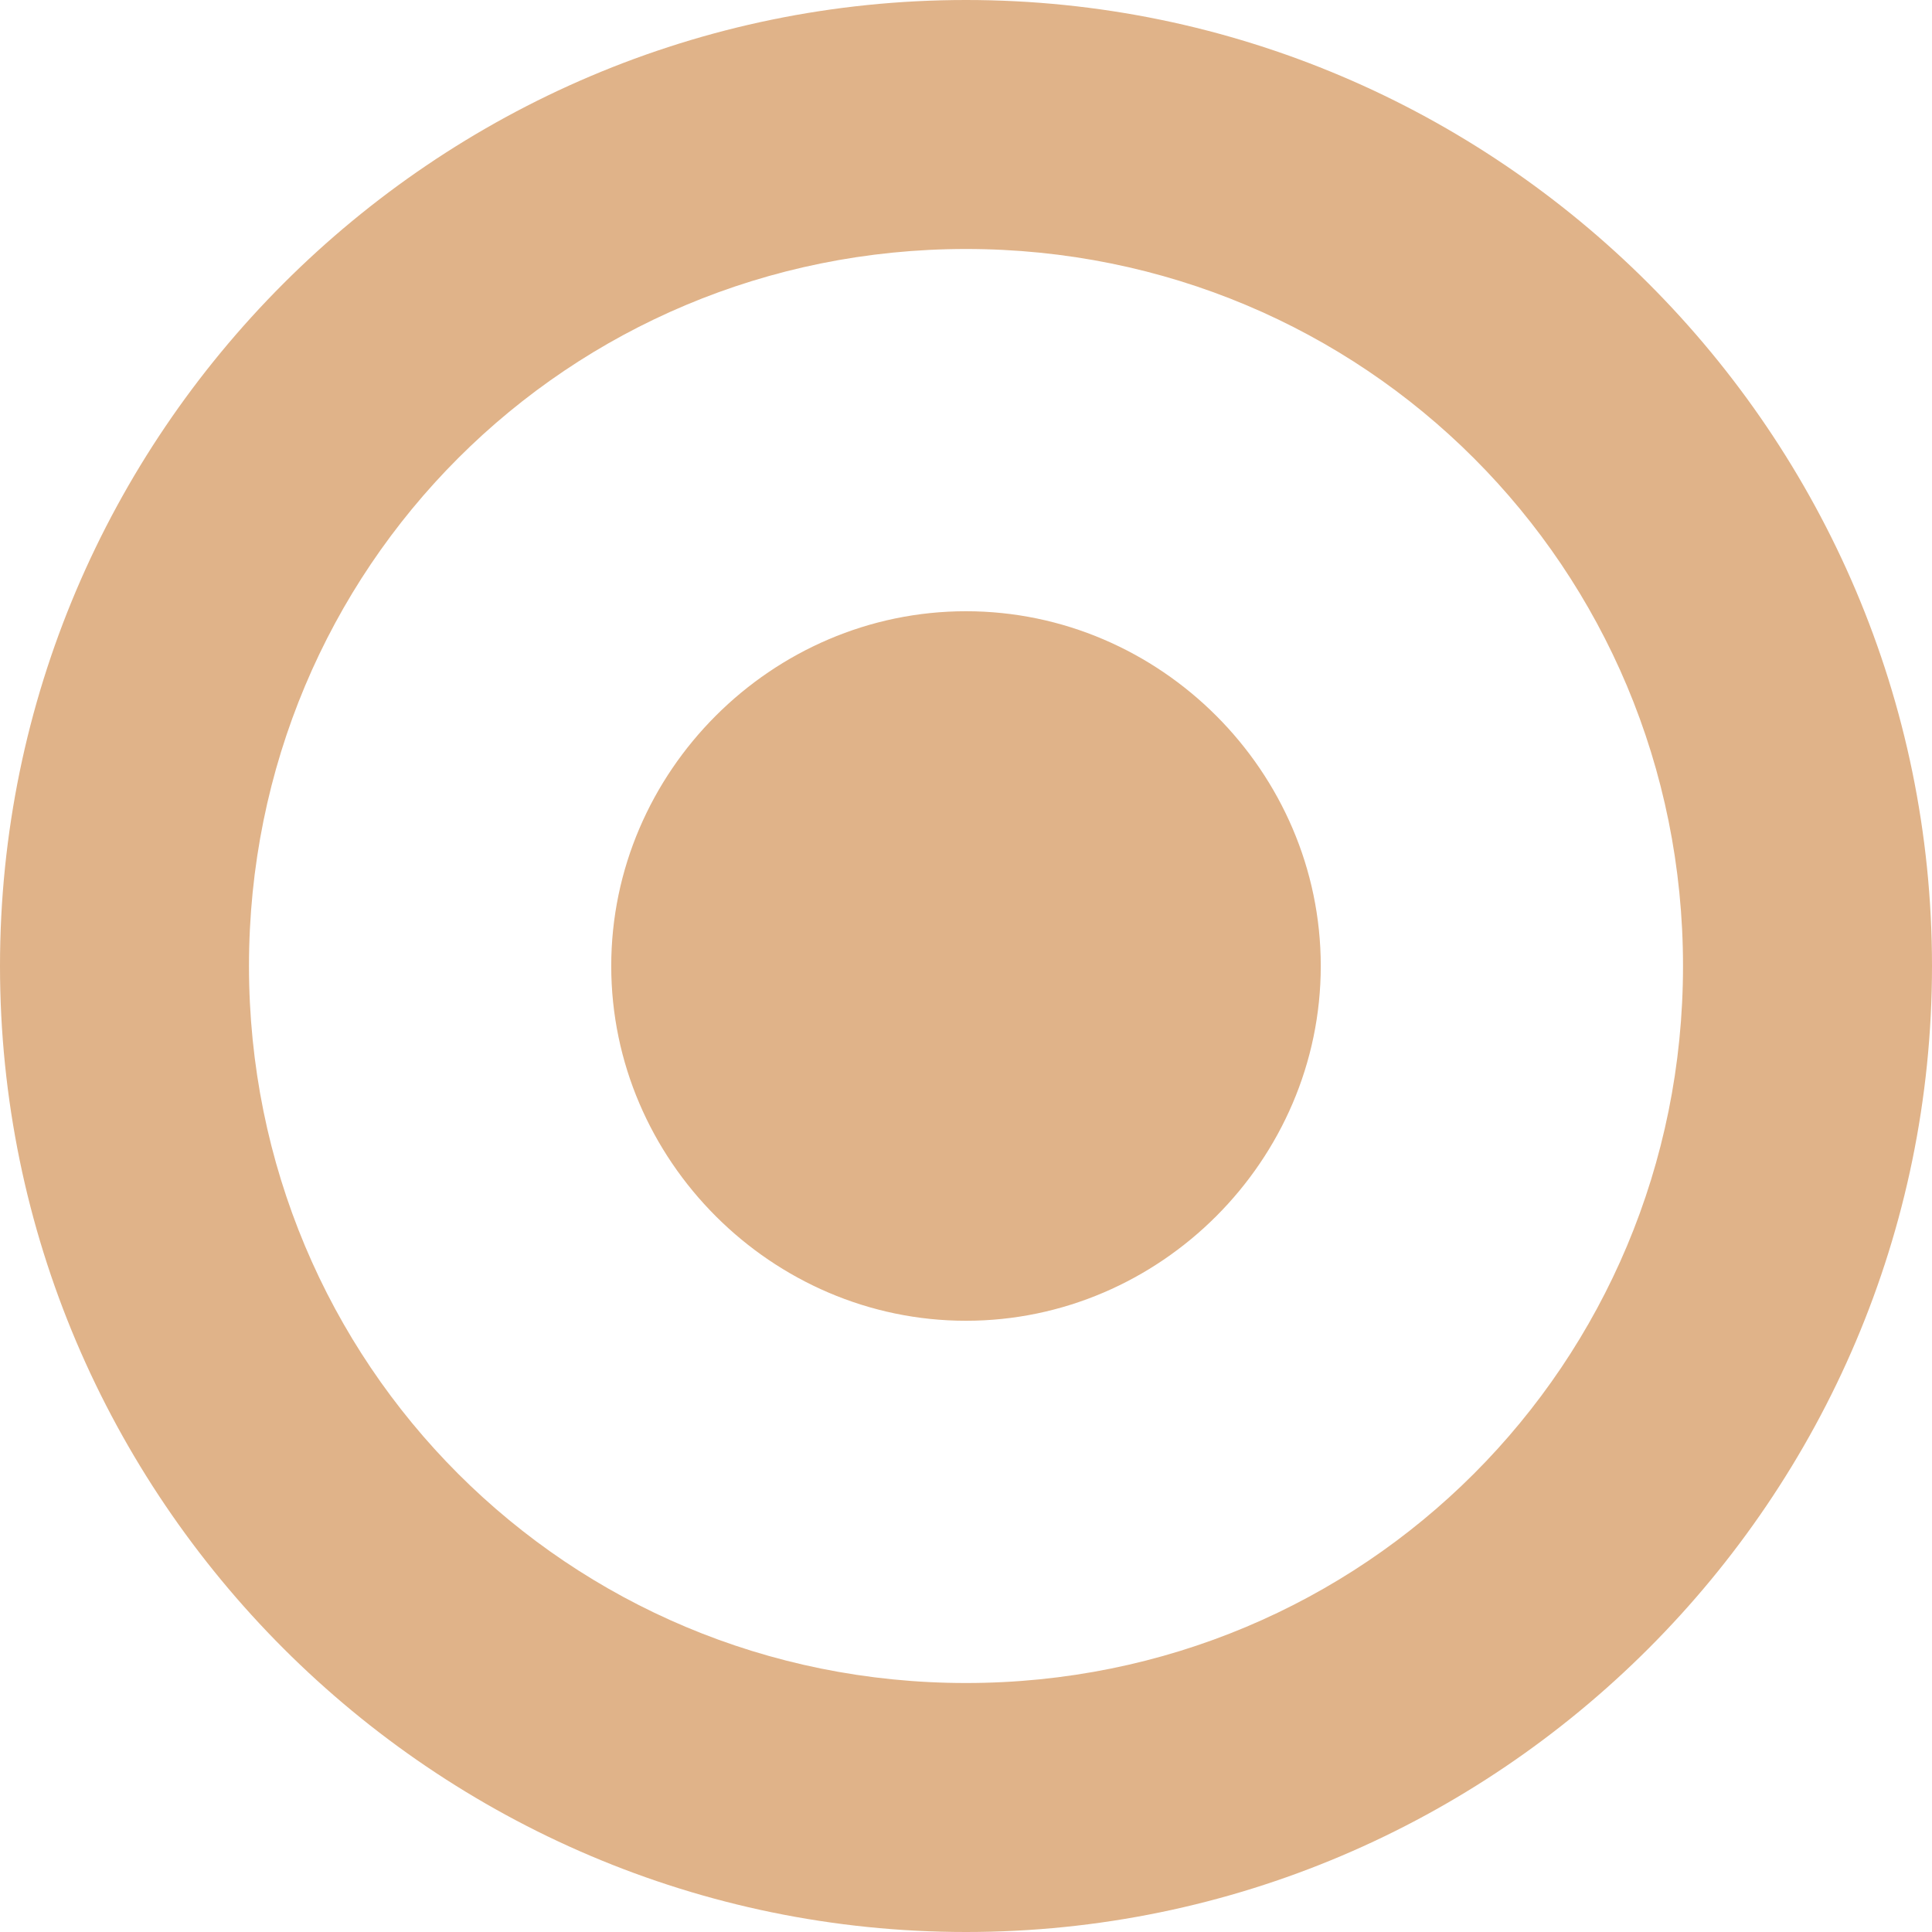 <svg width="16" xmlns="http://www.w3.org/2000/svg" viewBox="0 0 16 16" height="16">
<g style="fill:#e0b389" transform="translate(0 -1036.362)">
<path style="line-height:normal;color:#000" d="M 8 0 C 3.594 0 1.1842379e-15 3.594 0 8 C 0 12.406 3.594 16 8 16 C 12.406 16 16 12.406 16 8 C 16 3.594 12.406 0 8 0 z M 8 2.062 C 11.298 2.062 13.938 4.702 13.938 8 C 13.938 11.297 11.298 13.938 8 13.938 C 4.702 13.938 2.062 11.297 2.062 8 C 2.062 4.702 4.702 2.062 8 2.062 z M 8 5.062 C 6.391 5.062 5.062 6.391 5.062 8 C 5.062 9.608 6.391 10.938 8 10.938 C 9.609 10.938 10.938 9.608 10.938 8 C 10.938 6.391 9.609 5.062 8 5.062 z " transform="translate(0 1036.362)"/>
</g>
</svg>
